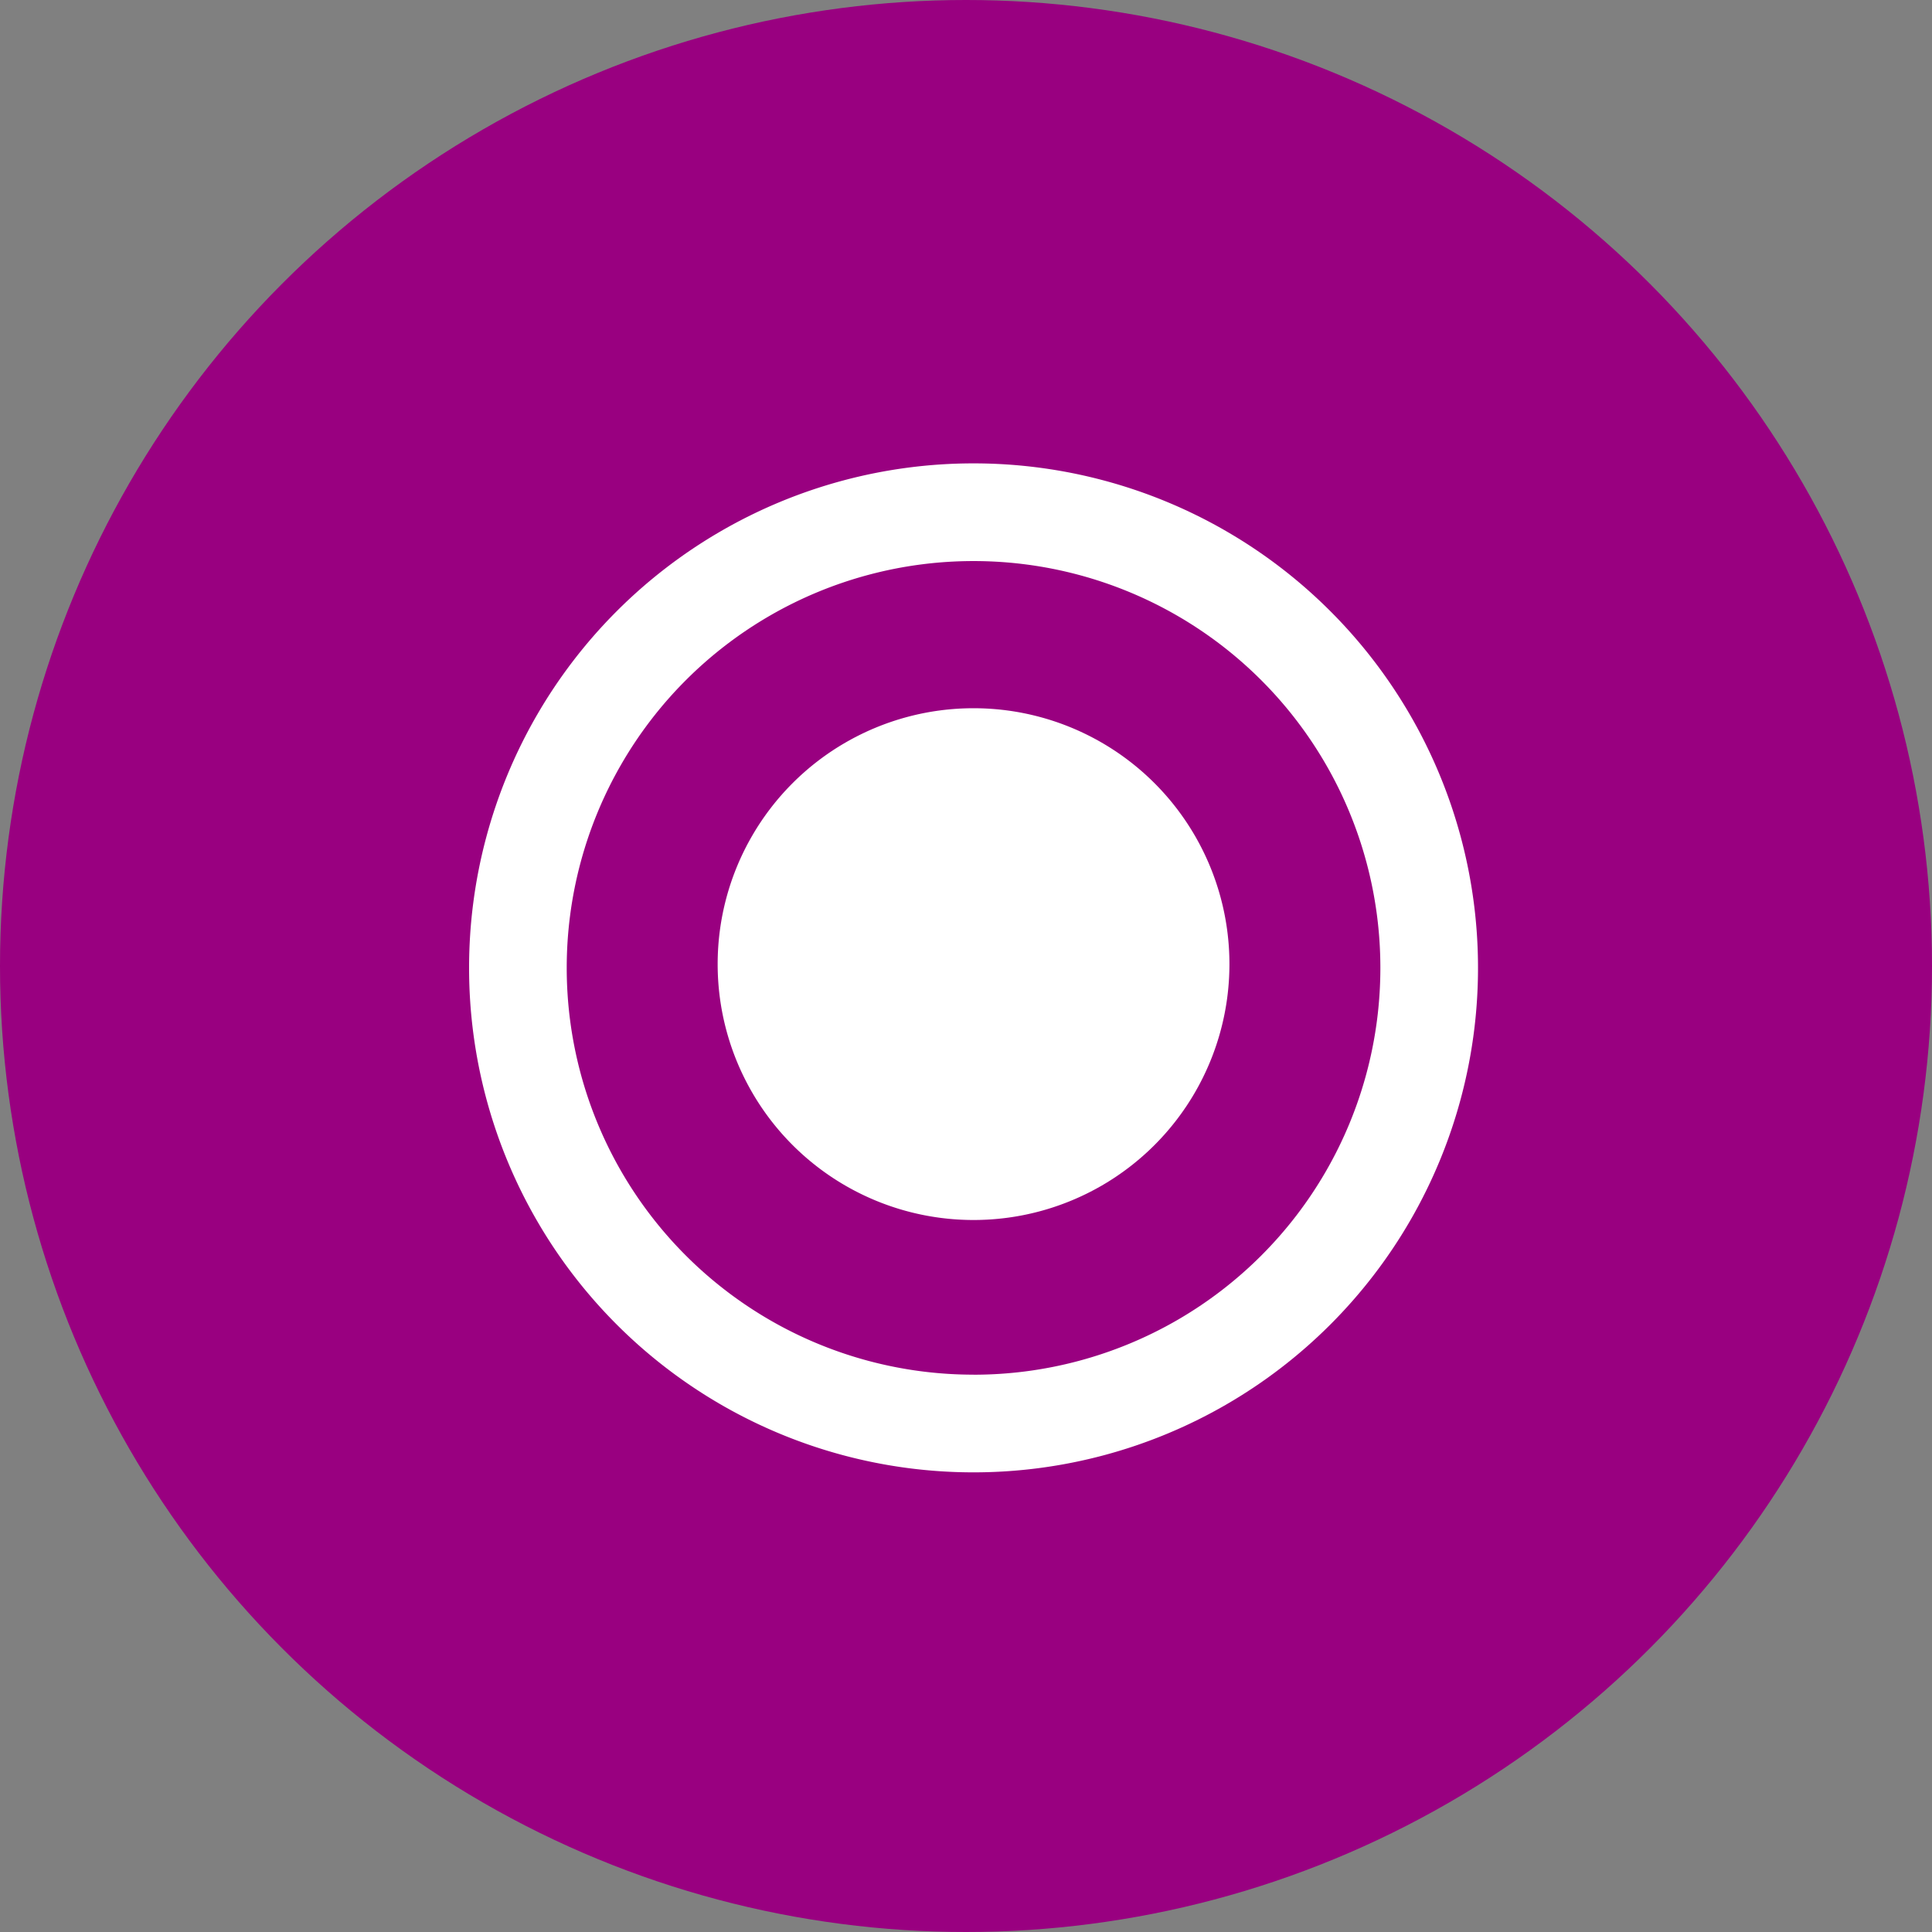 <svg xmlns="http://www.w3.org/2000/svg" xmlns:xlink="http://www.w3.org/1999/xlink" width="128" height="128" viewBox="0 0 128 128">
  <rect x="0" y="0" width="128" height="128" fill="#808080" stroke="none"/>
  <defs>
    <style>
      .cls-1 {
        clip-path: url(#clip-buttons);
      }

      .cls-2 {
        fill: #990080;
      }

      .cls-3 {
        fill: #fff;
      }
    </style>
    <clipPath id="clip-buttons">
      <rect width="128" height="128"/>
    </clipPath>
  </defs>
  <g id="buttons" class="cls-1">
    <circle id="Ellipse_5" data-name="Ellipse 5" class="cls-2" cx="64" cy="64" r="64"/>
    <path id="Pfad_27" data-name="Pfad 27" class="cls-3" d="M34.5-59.3A33.416,33.416,0,0,0,1.078-25.875,33.416,33.416,0,0,0,34.5,7.547,33.416,33.416,0,0,0,67.922-25.875,33.416,33.416,0,0,0,34.5-59.3Zm0,60.375A26.946,26.946,0,0,1,7.547-25.875,26.946,26.946,0,0,1,34.5-52.828,26.946,26.946,0,0,1,61.453-25.875,26.946,26.946,0,0,1,34.5,1.078Z" transform="translate(30 90)"/>
    <path id="Pfad_26" data-name="Pfad 26" class="cls-3" d="M17.5-30.078A16.95,16.95,0,0,0,.547-13.125,16.95,16.95,0,0,0,17.5,3.828,16.95,16.95,0,0,0,34.453-13.125,16.95,16.95,0,0,0,17.5-30.078Z" transform="translate(47 77)"/>
  </g>
</svg>
